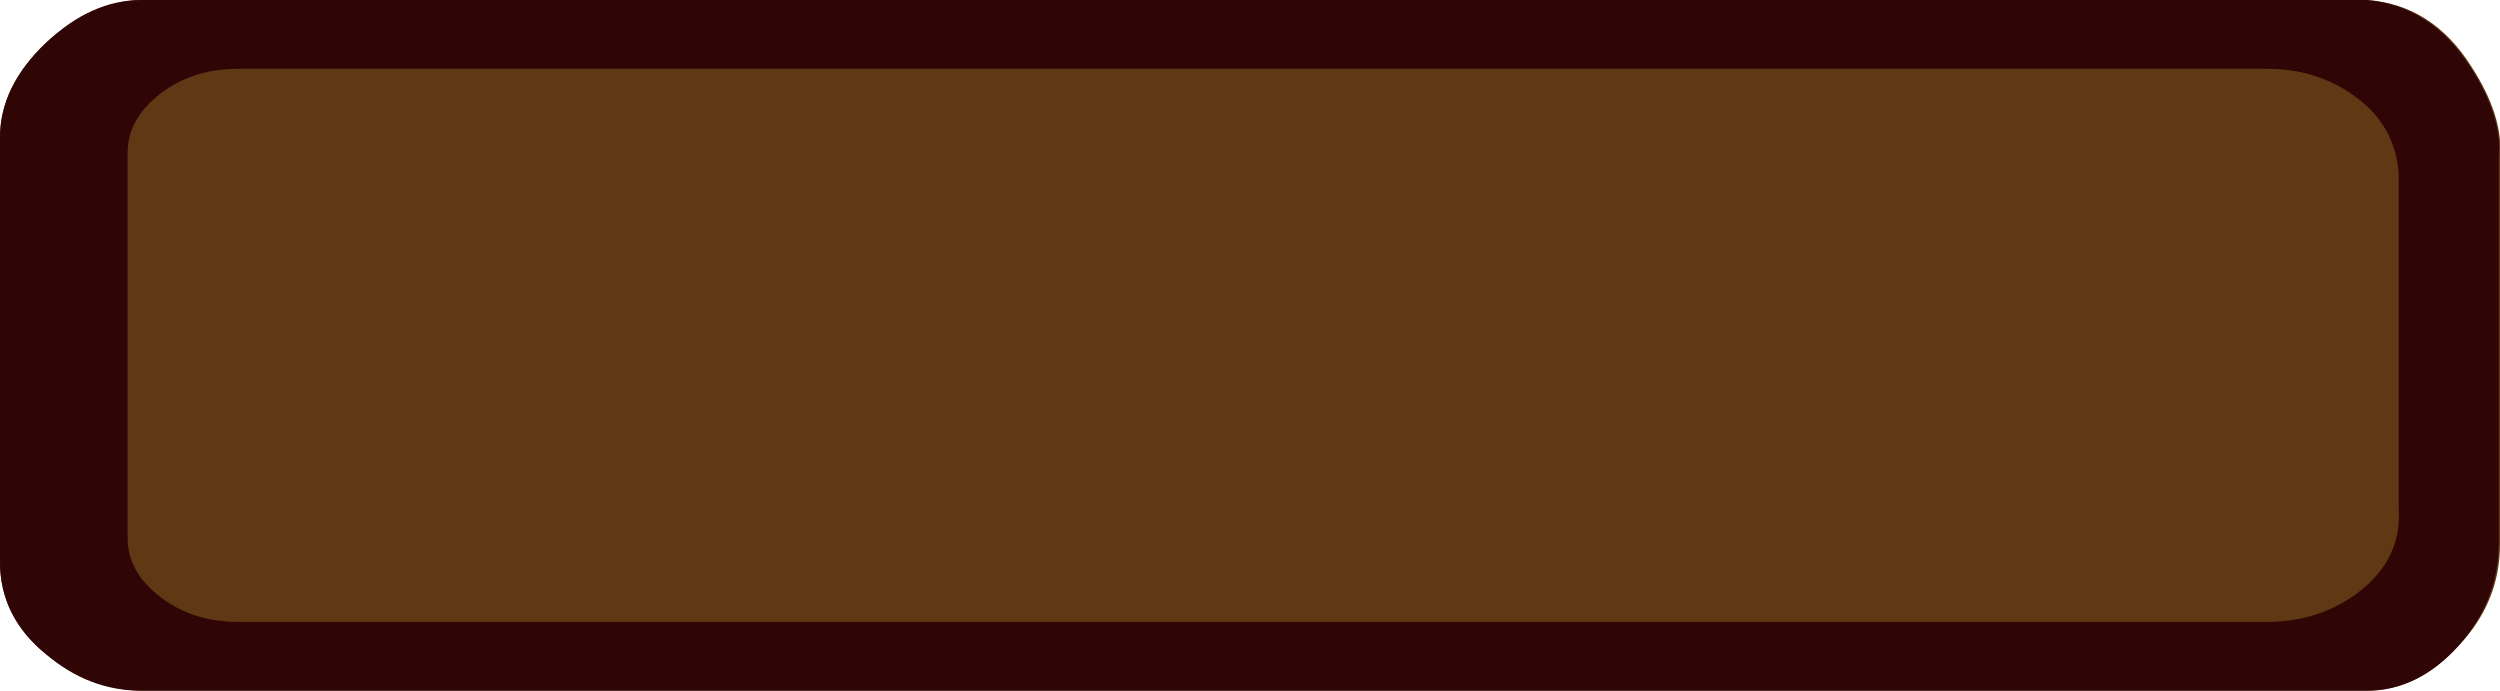 <?xml version="1.0" encoding="UTF-8" standalone="no"?>
<svg xmlns:xlink="http://www.w3.org/1999/xlink" height="27.6px" width="99.9px" xmlns="http://www.w3.org/2000/svg">
  <g transform="matrix(1.0, 0.0, 0.0, 1.0, 0.0, 0.0)">
    <path d="M0.0 22.45 L0.0 20.05 0.0 9.5 0.0 5.5 Q0.0 3.45 1.85 1.7 3.75 0.0 5.75 0.0 L11.2 0.0 88.15 0.0 94.6 0.0 Q97.2 0.2 98.75 2.65 100.05 4.65 99.9 6.3 L99.9 9.5 99.9 20.05 99.9 21.75 Q99.9 24.05 98.25 25.8 96.6 27.6 94.6 27.6 L88.15 27.6 11.2 27.6 5.75 27.6 Q3.65 27.6 1.85 26.15 0.0 24.65 0.0 22.45" fill="#603814" fill-rule="evenodd" stroke="none"/>
    <path d="M5.1 9.5 L5.1 20.05 5.1 21.5 Q5.1 22.85 6.4 23.85 7.7 24.85 9.5 24.85 L11.2 24.85 88.15 24.85 90.6 24.85 Q92.65 24.85 94.2 23.7 96.0 22.35 95.85 20.3 L95.85 20.05 95.85 9.5 95.85 6.9 Q95.7 5.0 94.1 3.85 92.6 2.75 90.6 2.75 L88.15 2.75 11.2 2.75 9.5 2.75 Q7.7 2.75 6.4 3.75 5.1 4.75 5.1 6.1 L5.1 9.5 M0.0 22.45 L0.0 20.05 0.0 9.5 0.0 5.5 Q0.0 3.45 1.85 1.7 3.65 0.0 5.65 0.0 L11.2 0.0 88.15 0.0 94.55 0.0 Q97.1 0.2 98.7 2.65 100.0 4.65 99.85 6.3 L99.85 9.5 99.85 20.05 99.85 21.65 Q99.85 24.05 98.2 25.85 96.6 27.6 94.55 27.6 L88.15 27.6 11.2 27.6 5.65 27.6 Q3.55 27.6 1.85 26.15 0.0 24.65 0.0 22.45" fill="#2f0605" fill-rule="evenodd" stroke="none"/>
  </g>
</svg>

